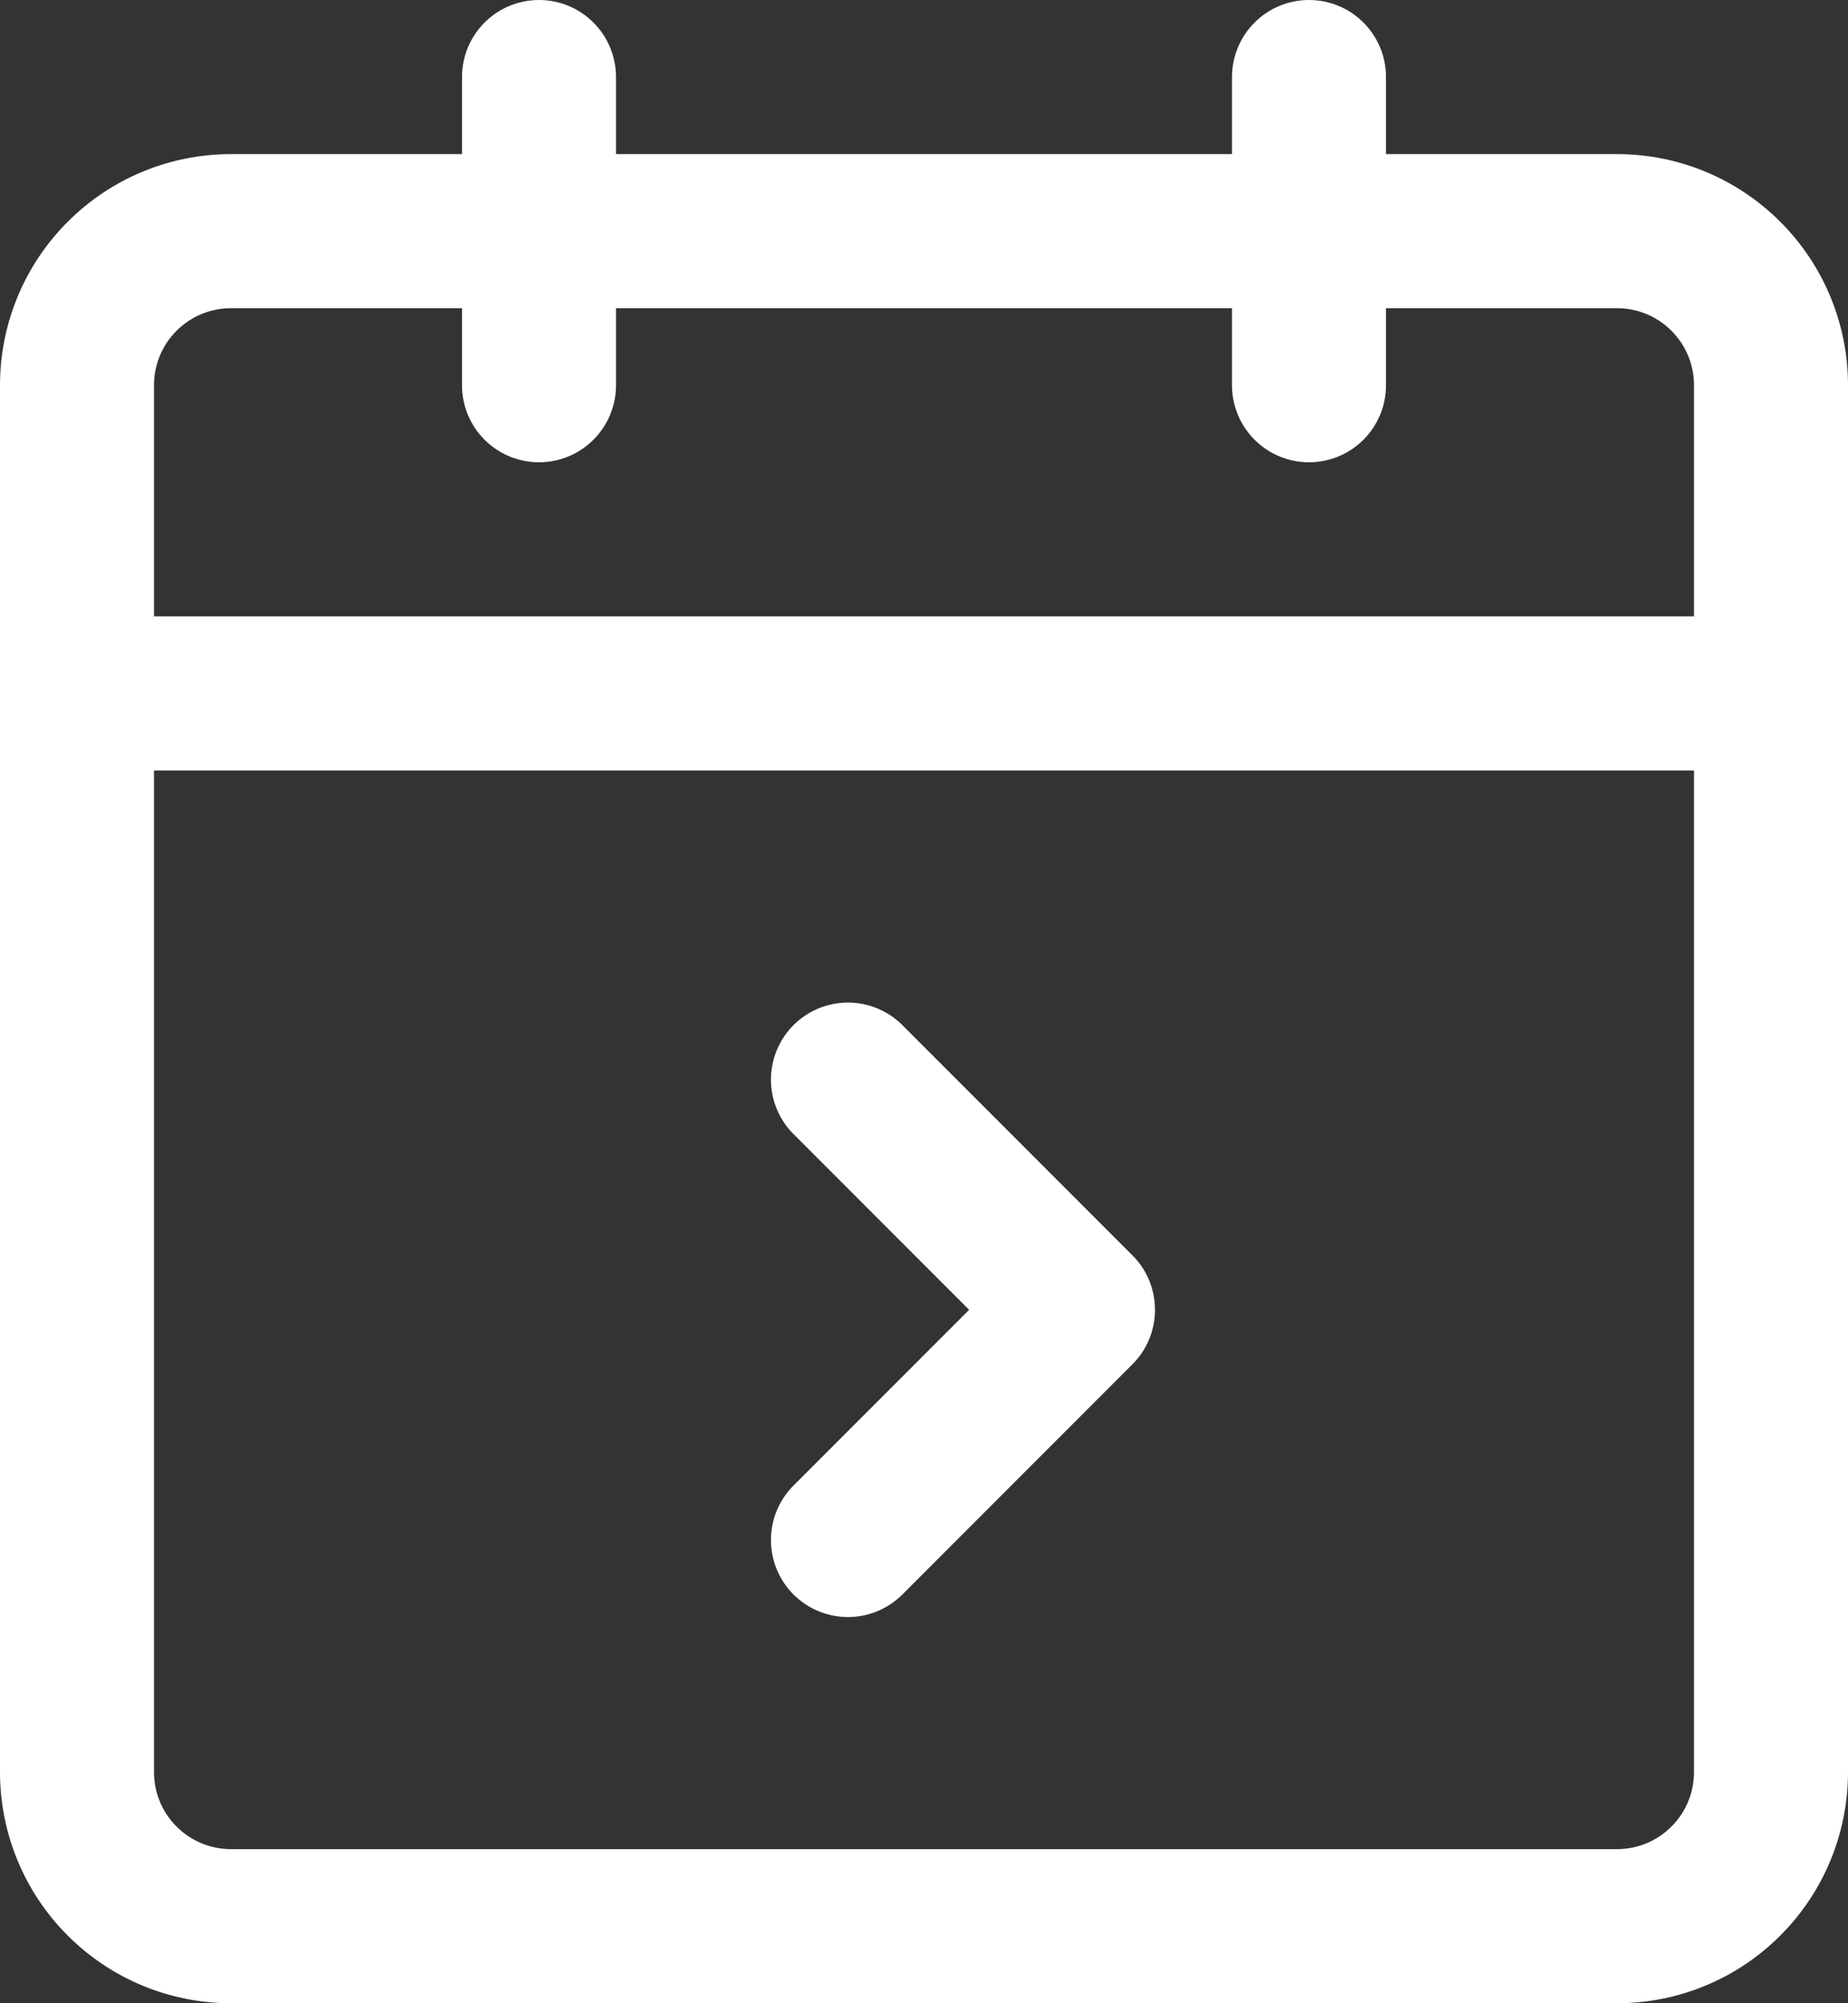 <svg width="24" height="26" viewBox="0 0 24 26" fill="none" xmlns="http://www.w3.org/2000/svg">
<rect x="0" y="0" width="24" height="26" fill="#333333" stroke="none"/>
<path d="M11.707 13.293C11.518 13.111 11.266 13.01 11.004 13.012C10.741 13.015 10.491 13.12 10.305 13.305C10.12 13.491 10.015 13.741 10.012 14.004C10.01 14.266 10.111 14.518 10.293 14.707L11.707 13.293ZM14 17L14.707 17.707C14.895 17.52 15 17.265 15 17C15 16.735 14.895 16.48 14.707 16.293L14 17ZM10.293 19.293C10.111 19.482 10.01 19.734 10.012 19.996C10.015 20.259 10.12 20.509 10.305 20.695C10.491 20.88 10.741 20.985 11.004 20.988C11.266 20.99 11.518 20.889 11.707 20.707L10.293 19.293ZM1 8C0.735 8 0.48 8.105 0.293 8.293C0.105 8.48 0 8.735 0 9C0 9.265 0.105 9.52 0.293 9.707C0.48 9.895 0.735 10 1 10V8ZM23 10C23.265 10 23.52 9.895 23.707 9.707C23.895 9.52 24 9.265 24 9C24 8.735 23.895 8.48 23.707 8.293C23.52 8.105 23.265 8 23 8V10ZM16 5C16 5.265 16.105 5.52 16.293 5.707C16.48 5.895 16.735 6 17 6C17.265 6 17.52 5.895 17.707 5.707C17.895 5.52 18 5.265 18 5H16ZM18 1C18 0.735 17.895 0.48 17.707 0.293C17.52 0.105 17.265 0 17 0C16.735 0 16.48 0.105 16.293 0.293C16.105 0.48 16 0.735 16 1H18ZM6 5C6 5.265 6.105 5.52 6.293 5.707C6.48 5.895 6.735 6 7 6C7.265 6 7.52 5.895 7.707 5.707C7.895 5.52 8 5.265 8 5H6ZM8 1C8 0.735 7.895 0.48 7.707 0.293C7.52 0.105 7.265 0 7 0C6.735 0 6.48 0.105 6.293 0.293C6.105 0.48 6 0.735 6 1H8ZM10.293 14.707L13.293 17.707L14.707 16.293L11.707 13.293L10.293 14.707ZM13.293 16.293L10.293 19.293L11.707 20.707L14.707 17.707L13.293 16.293ZM3 4H21V2H3V4ZM22 5V23H24V5H22ZM21 24H3V26H21V24ZM2 23V5H0V23H2ZM3 24C2.735 24 2.48 23.895 2.293 23.707C2.105 23.52 2 23.265 2 23H0C0 23.796 0.316 24.559 0.879 25.121C1.441 25.684 2.204 26 3 26V24ZM22 23C22 23.265 21.895 23.52 21.707 23.707C21.52 23.895 21.265 24 21 24V26C21.796 26 22.559 25.684 23.121 25.121C23.684 24.559 24 23.796 24 23H22ZM21 4C21.265 4 21.52 4.105 21.707 4.293C21.895 4.48 22 4.735 22 5H24C24 4.204 23.684 3.441 23.121 2.879C22.559 2.316 21.796 2 21 2V4ZM3 2C2.204 2 1.441 2.316 0.879 2.879C0.316 3.441 0 4.204 0 5H2C2 4.735 2.105 4.48 2.293 4.293C2.48 4.105 2.735 4 3 4V2ZM1 10H23V8H1V10ZM18 5V1H16V5H18ZM8 5V1H6V5H8Z" fill="white"/>
</svg>
